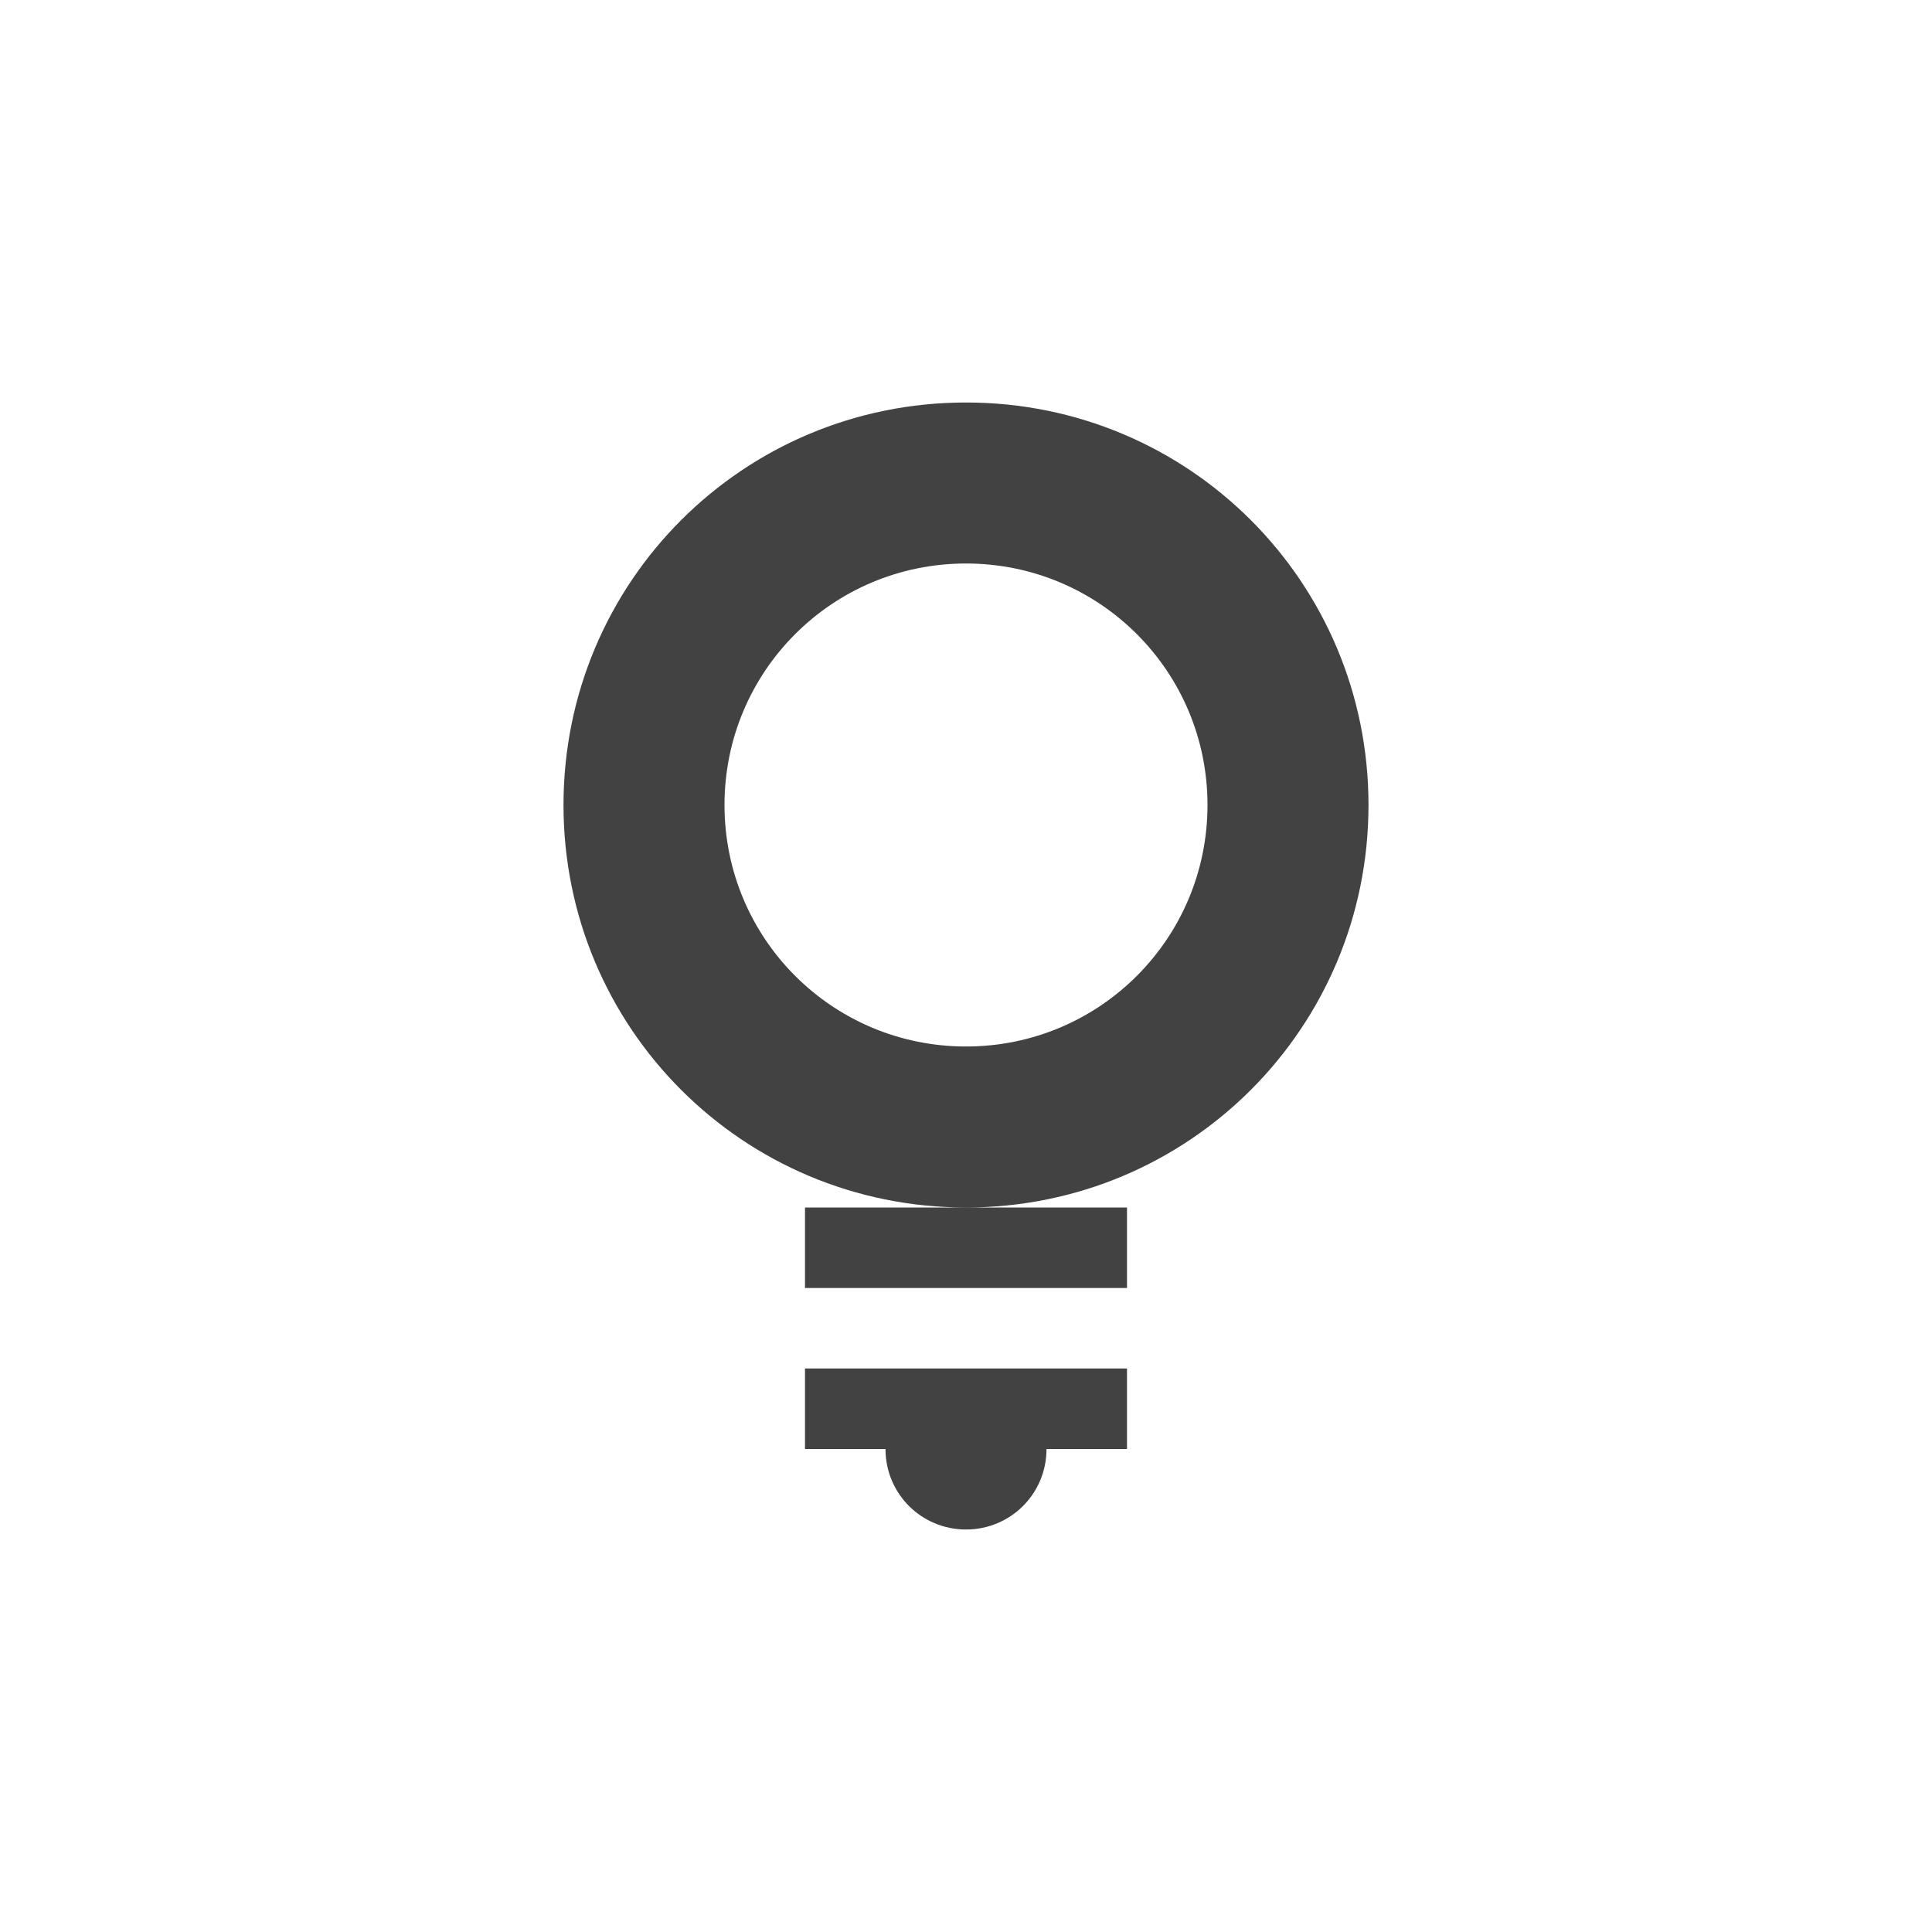 <?xml version="1.0" encoding="UTF-8"?>
<svg xmlns="http://www.w3.org/2000/svg" xmlns:xlink="http://www.w3.org/1999/xlink" width="24px" height="24px" viewBox="0 0 24 24" version="1.1">
<g id="surface1">
<defs>
  <style id="current-color-scheme" type="text/css">
   .ColorScheme-Text { color:#424242; } .ColorScheme-Highlight { color:#eeeeee; }
  </style>
 </defs>
<path style="fill:currentColor" class="ColorScheme-Text" d="M 12 5 C 9.23 5 7 7.23 7 10 C 7 12.77 9.23 15 12 15 C 14.77 15 17 12.77 17 10 C 17 7.23 14.77 5 12 5 Z M 12 15 L 10 15 L 10 16 L 14 16 L 14 15 Z M 12 7 C 13.66 7 15 8.34 15 10 C 15 11.66 13.66 13 12 13 C 10.34 13 9 11.66 9 10 C 9 8.34 10.34 7 12 7 Z M 10 17 L 10 18 L 11 18 C 11 18.555 11.445 19 12 19 C 12.555 19 13 18.555 13 18 L 14 18 L 14 17 Z M 10 17 "/>
</g>
</svg>
